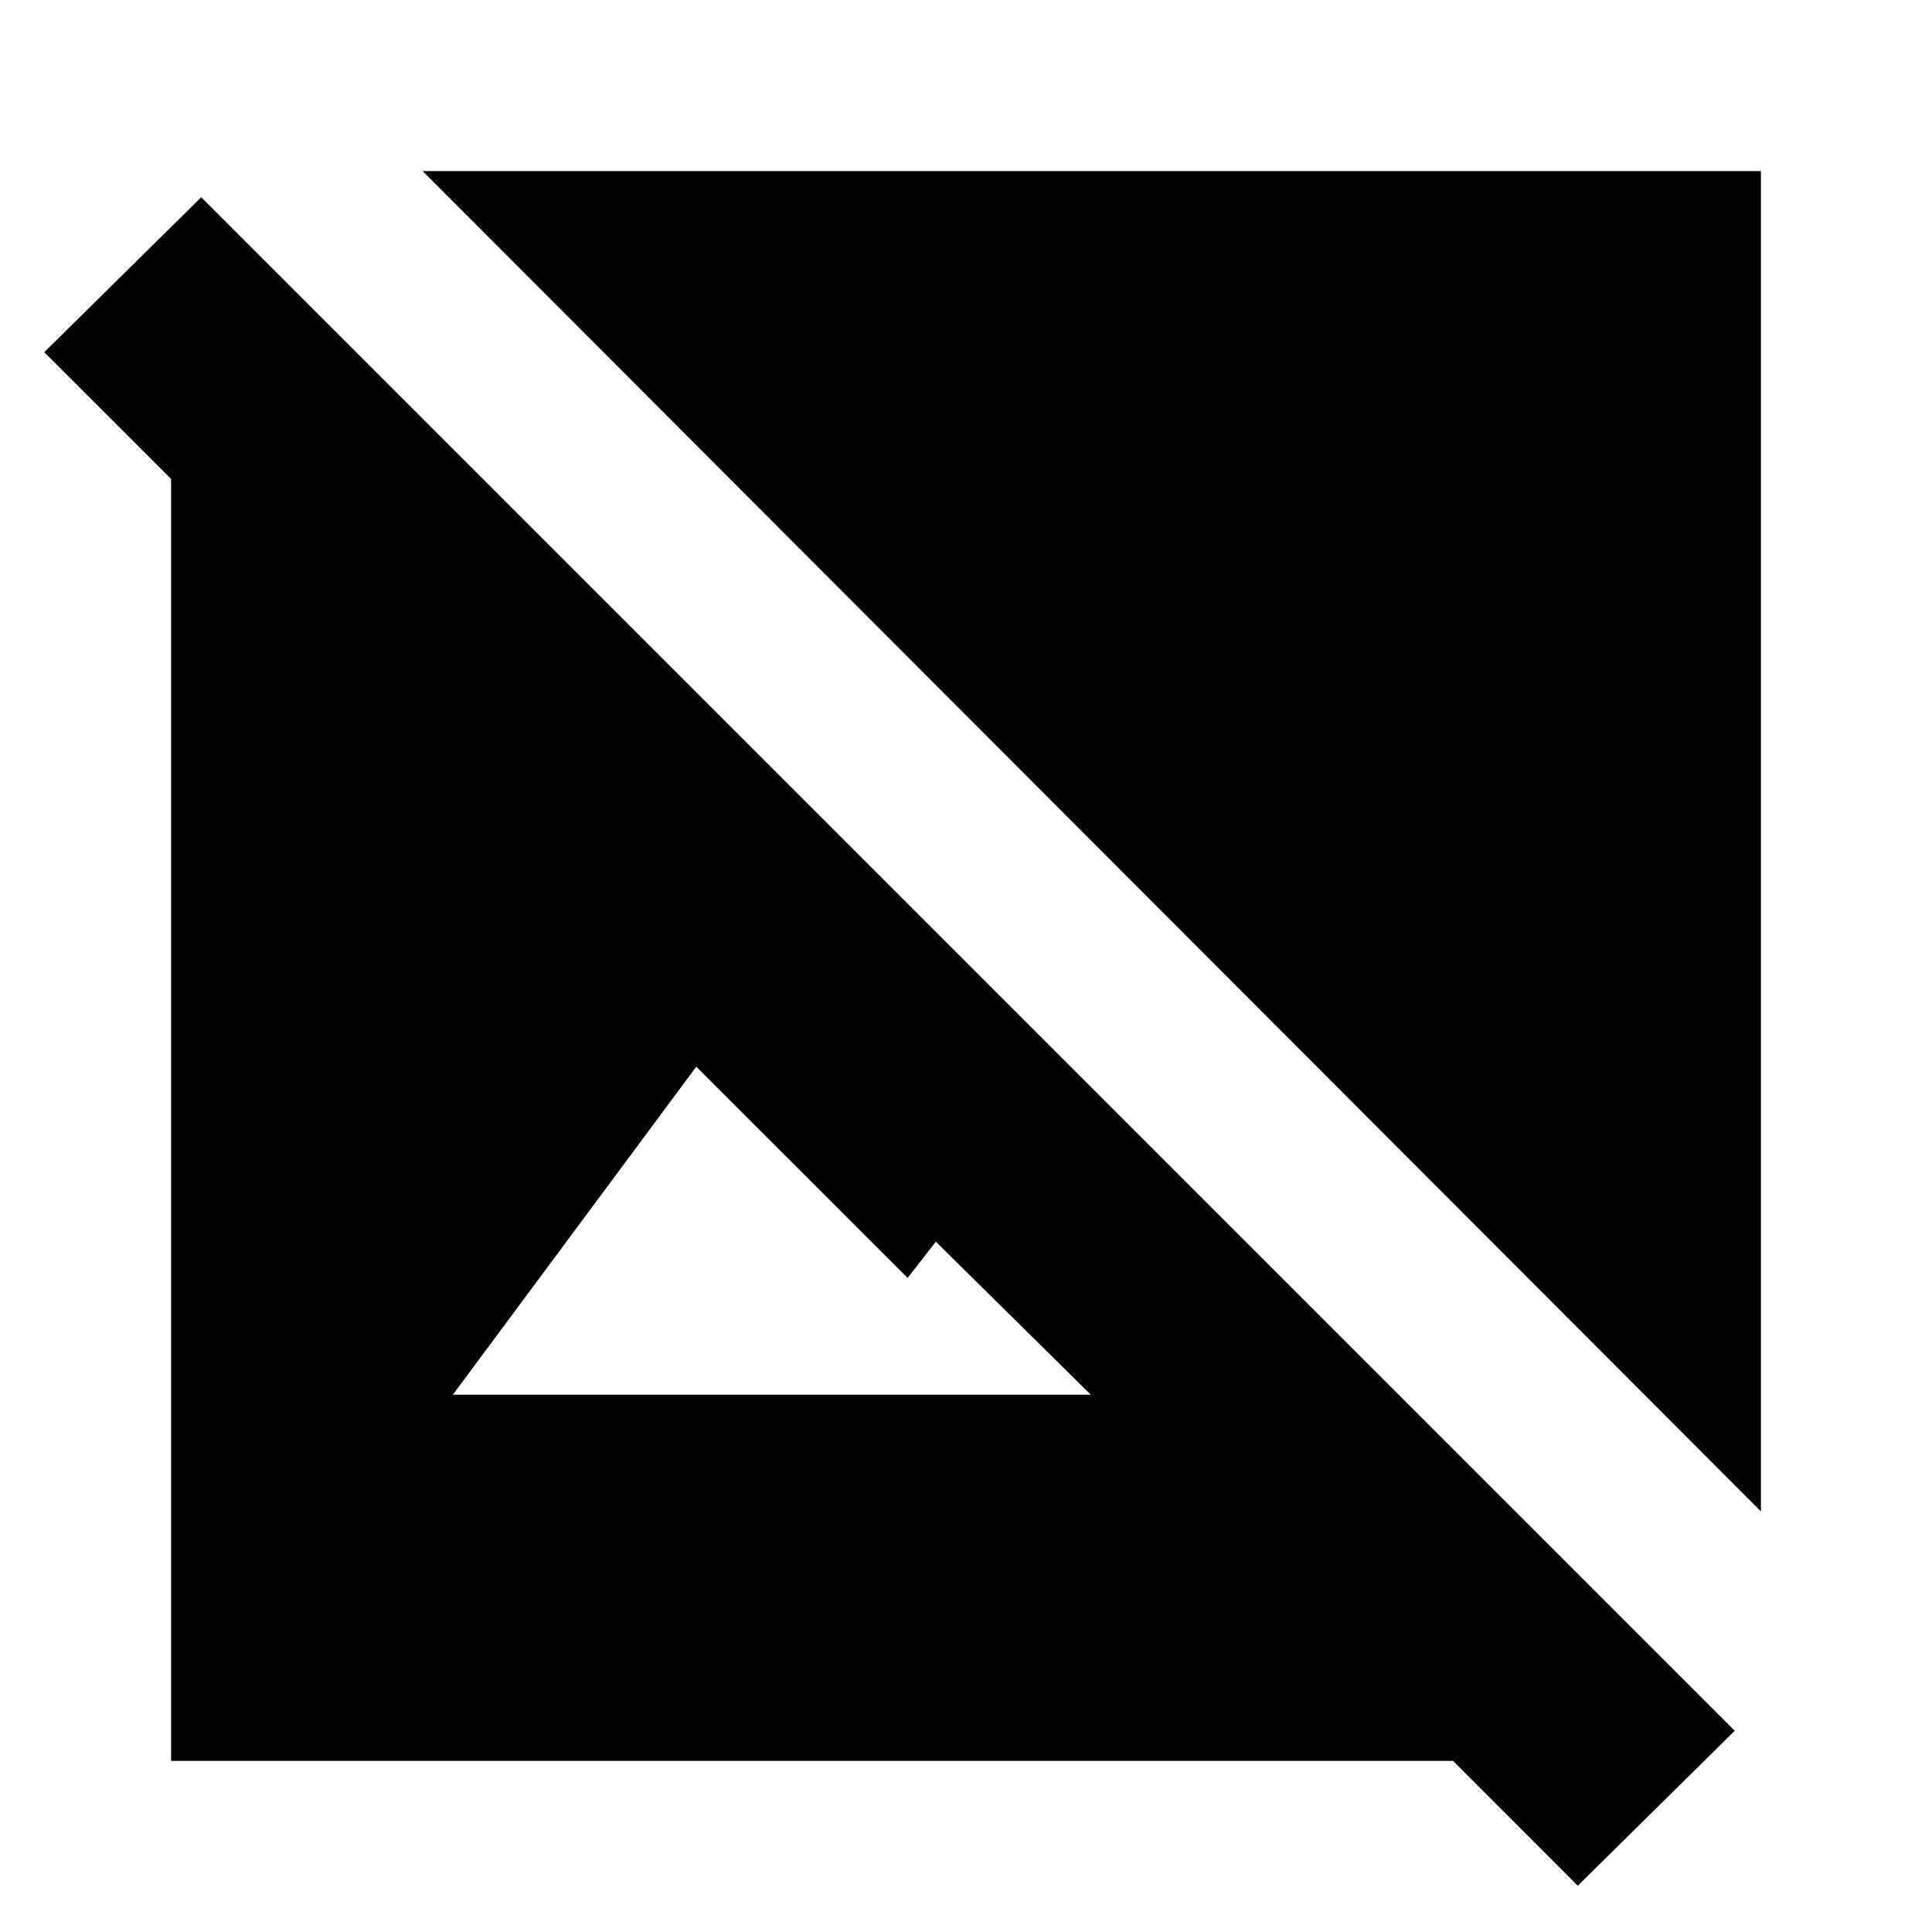 <svg xmlns="http://www.w3.org/2000/svg" height="20" width="20"><path d="M18.229 15.646 4.375 1.771h13.854Zm-1.896 3.875-1.291-1.292H1.771V4.958L.458 3.646l1.625-1.604 15.875 15.875ZM4.688 14.438h6.604l-1.604-1.584-.292.375-2.188-2.187Z"/></svg>